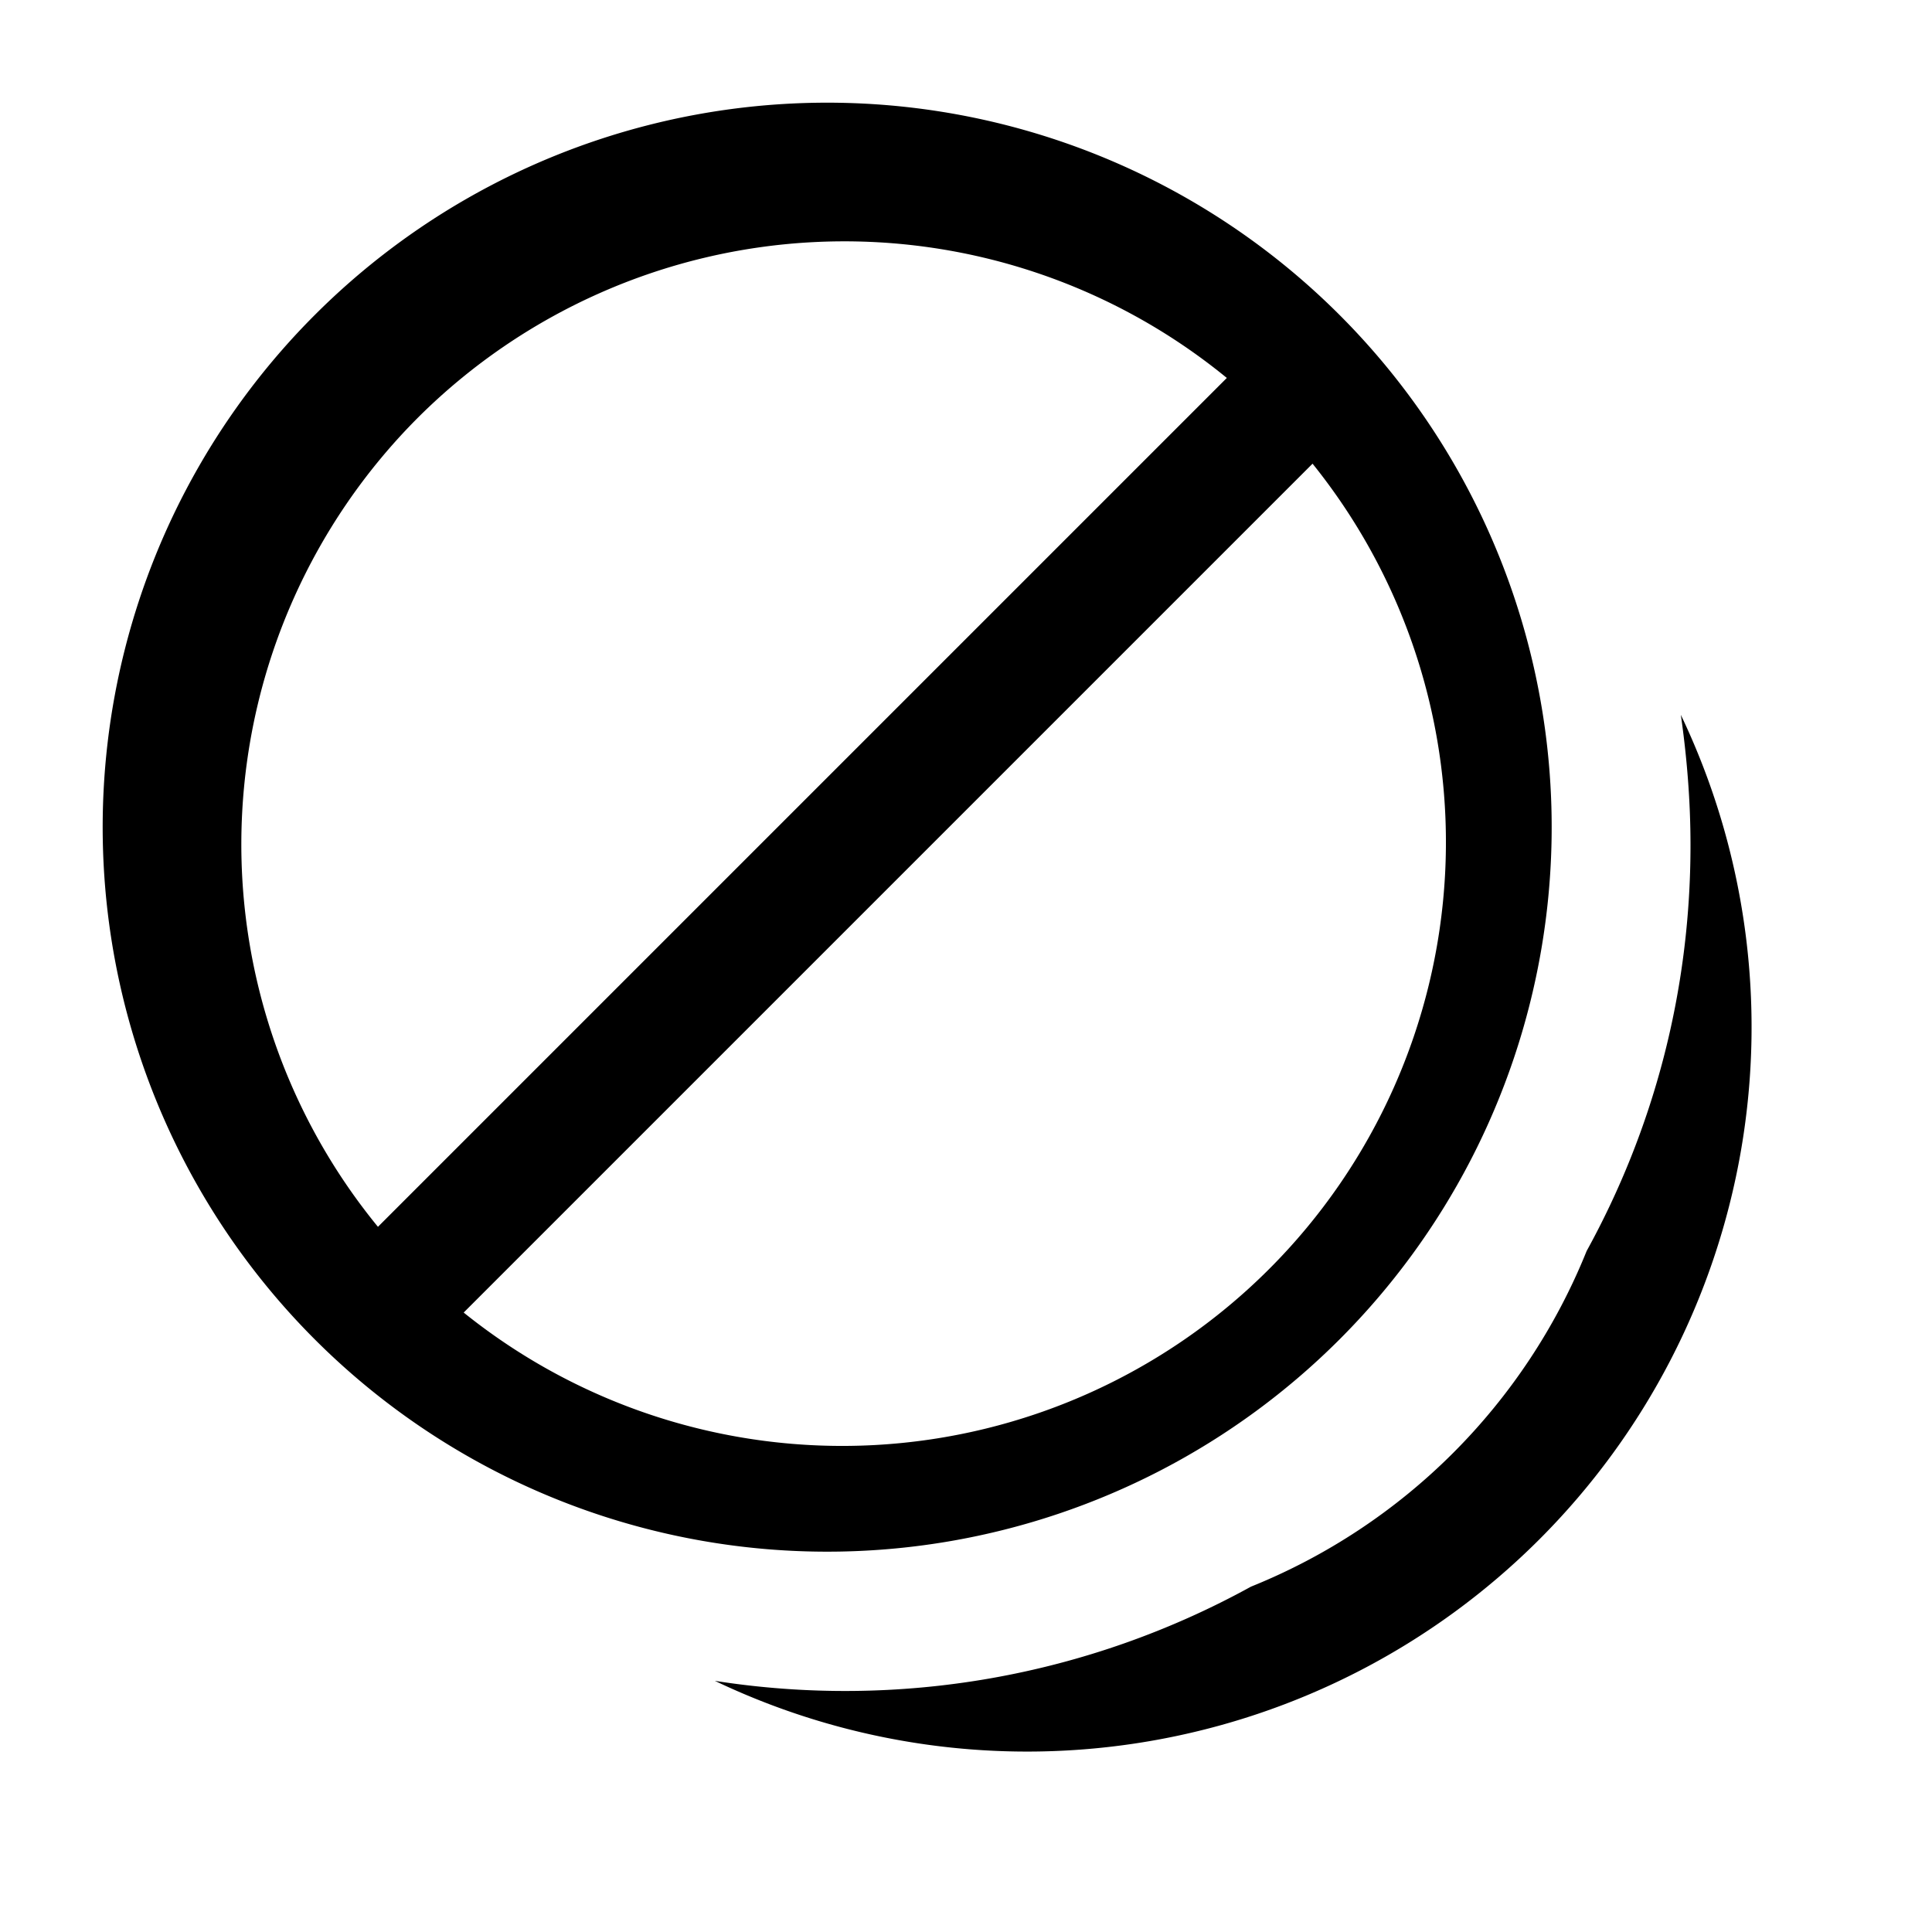 <svg width="16" height="16" viewBox="0 0 16 16" xmlns="http://www.w3.org/2000/svg"><path d="M3.46 3.46a5 5 0 0 1 6.7-.33l-7.03 7.03a5 5 0 0 1 .33-6.7Zm.38 7.41 7.03-7.03a5 5 0 0 1-7.03 7.03Zm7.4-8.11a6 6 0 1 0-8.48 8.48 6 6 0 0 0 8.48-8.48ZM14 7c0 1.22-.31 2.36-.86 3.36a5.02 5.02 0 0 1-2.78 2.78 6.97 6.97 0 0 1-4.44.78 6 6 0 0 0 8-8c.05.35.08.71.08 1.08Z"/></svg>